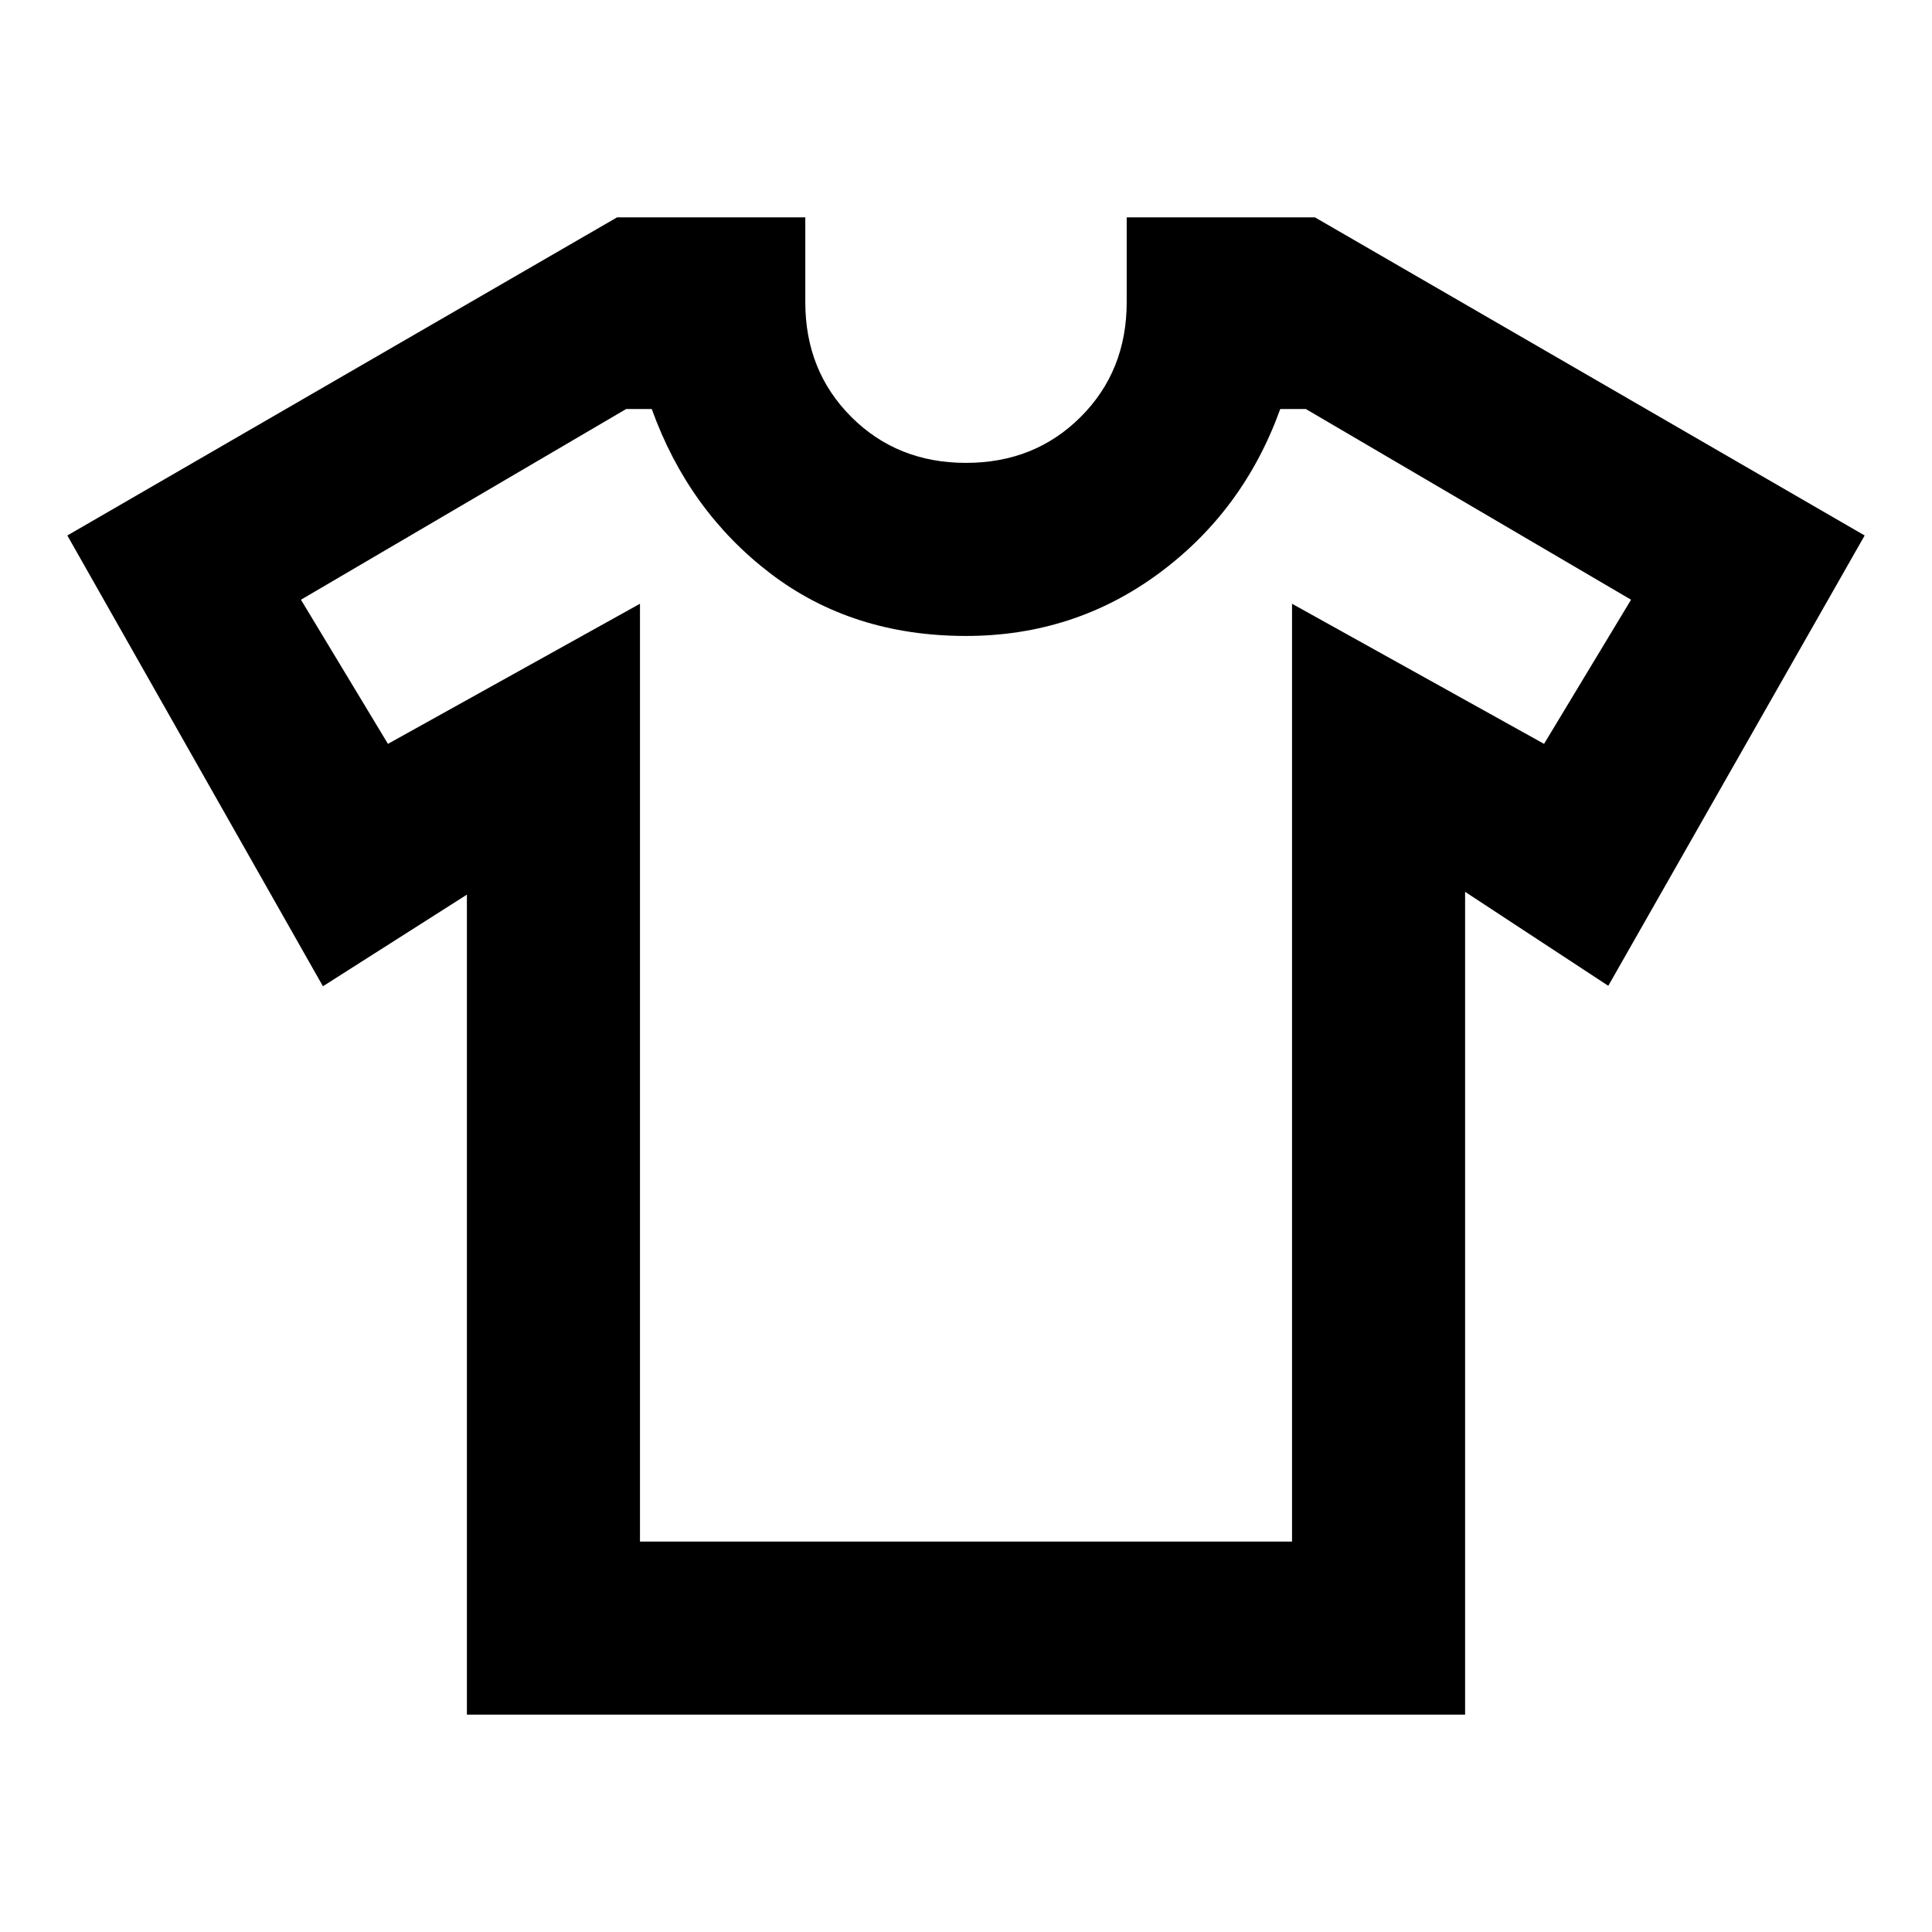 <svg xmlns="http://www.w3.org/2000/svg" height="24" viewBox="0 -960 960 960" width="24"><path d="m232-515.46-71.54 45.53-127-223.99L306.62-852h93.53v42.16q0 34.15 22.85 57Q445.85-730 480-730t57-22.84q22.85-22.85 22.85-57V-852h93.53l273.16 158.08-127.39 223.76L728-516.85V-108H232v-407.46ZM318-660v466h324v-466l125.23 69.62L810.46-662l-161.61-94.77h-12.7q-18.23 50.62-60.34 81.69Q533.69-644 480-644q-56.51 0-97.22-31.08-40.7-31.07-58.93-81.69h-12.7L149.54-662l43.23 71.62L318-660Zm162 184.62Z"/></svg>